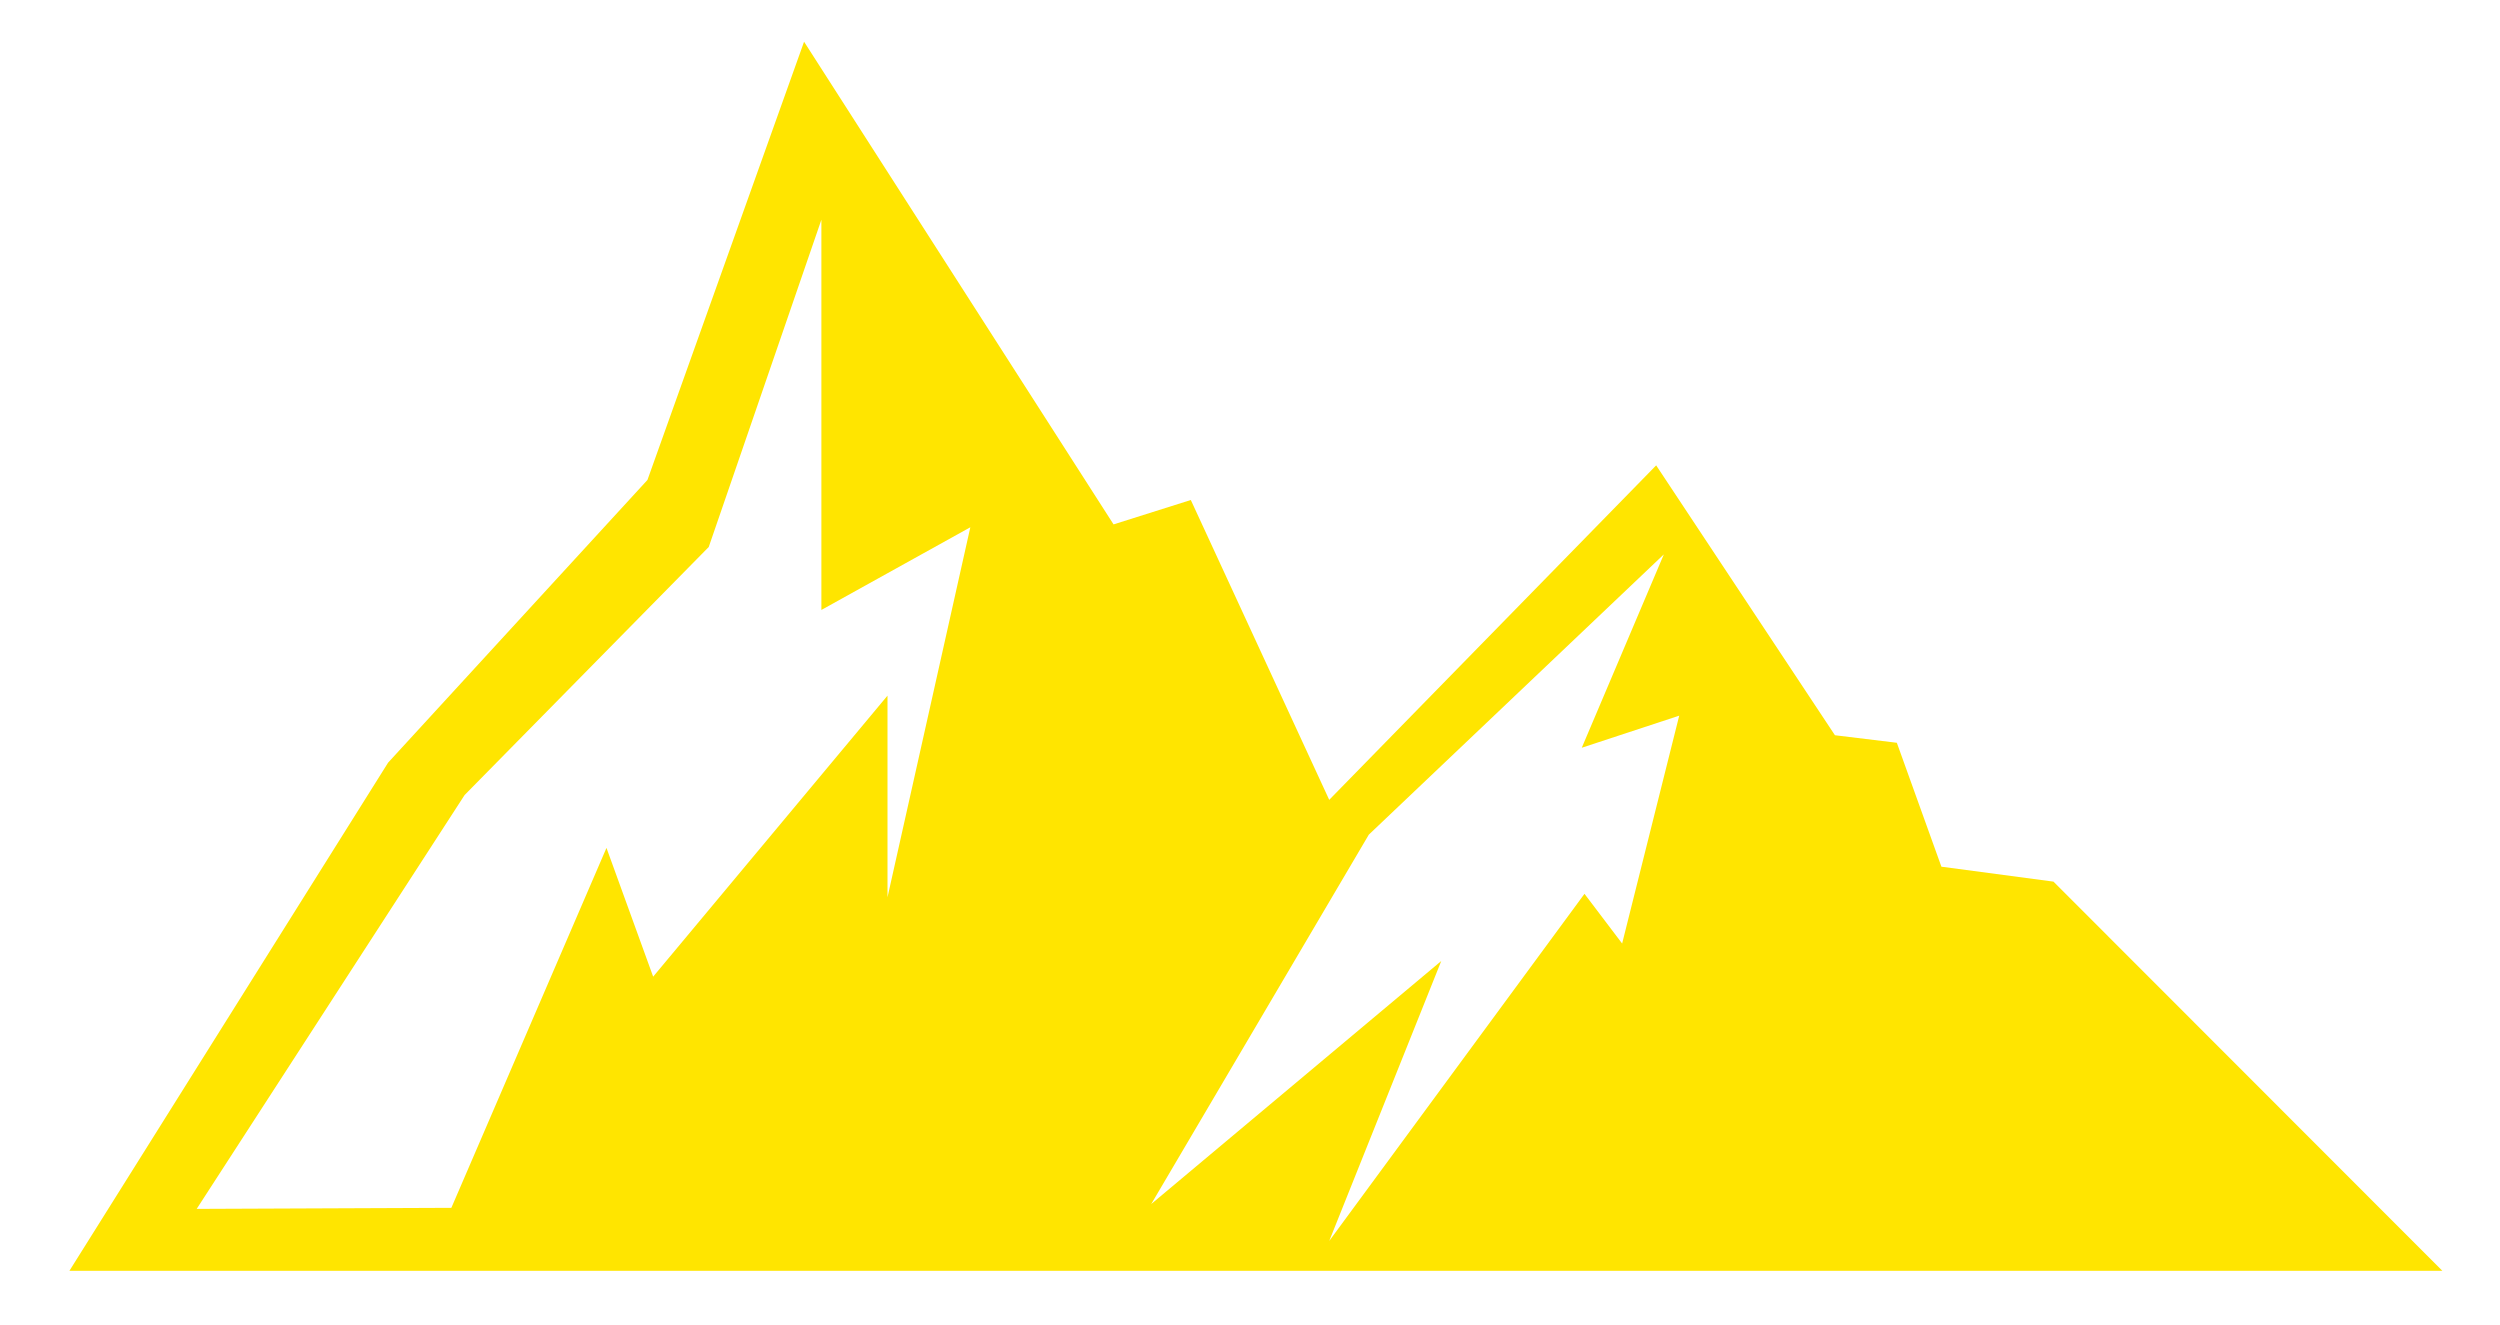 <svg xmlns="http://www.w3.org/2000/svg" viewBox="0 0 166 88" width="166" height="88">
	<style>
		tspan { white-space:pre }
		.shp0 { fill: #ffe500 } 
	</style>
	<path id="Composite Path" class="shp0" d="M136.35 58.54L128.91 57.55L125.95 49.32L121.84 48.82L109.97 30.9L88.26 53.11L79.07 33.2L73.94 34.82L53.39 2.77L42.99 31.87L25.77 50.64L4.61 84.38L162.17 84.38L136.35 58.54ZM58.93 59.58L58.93 46.19L43.37 64.85L40.27 56.3L29.97 80.2L13.06 80.27L30.85 52.79L47.06 36.32L54.54 14.59L54.54 40.5L64.43 35.01L58.93 59.58ZM107.71 62.65L105.21 59.35L88.26 82.4L95.7 63.81L76.44 79.95L90.89 55.42L110.48 36.81L105.03 49.65L111.5 47.52L107.71 62.65Z" />
</svg>